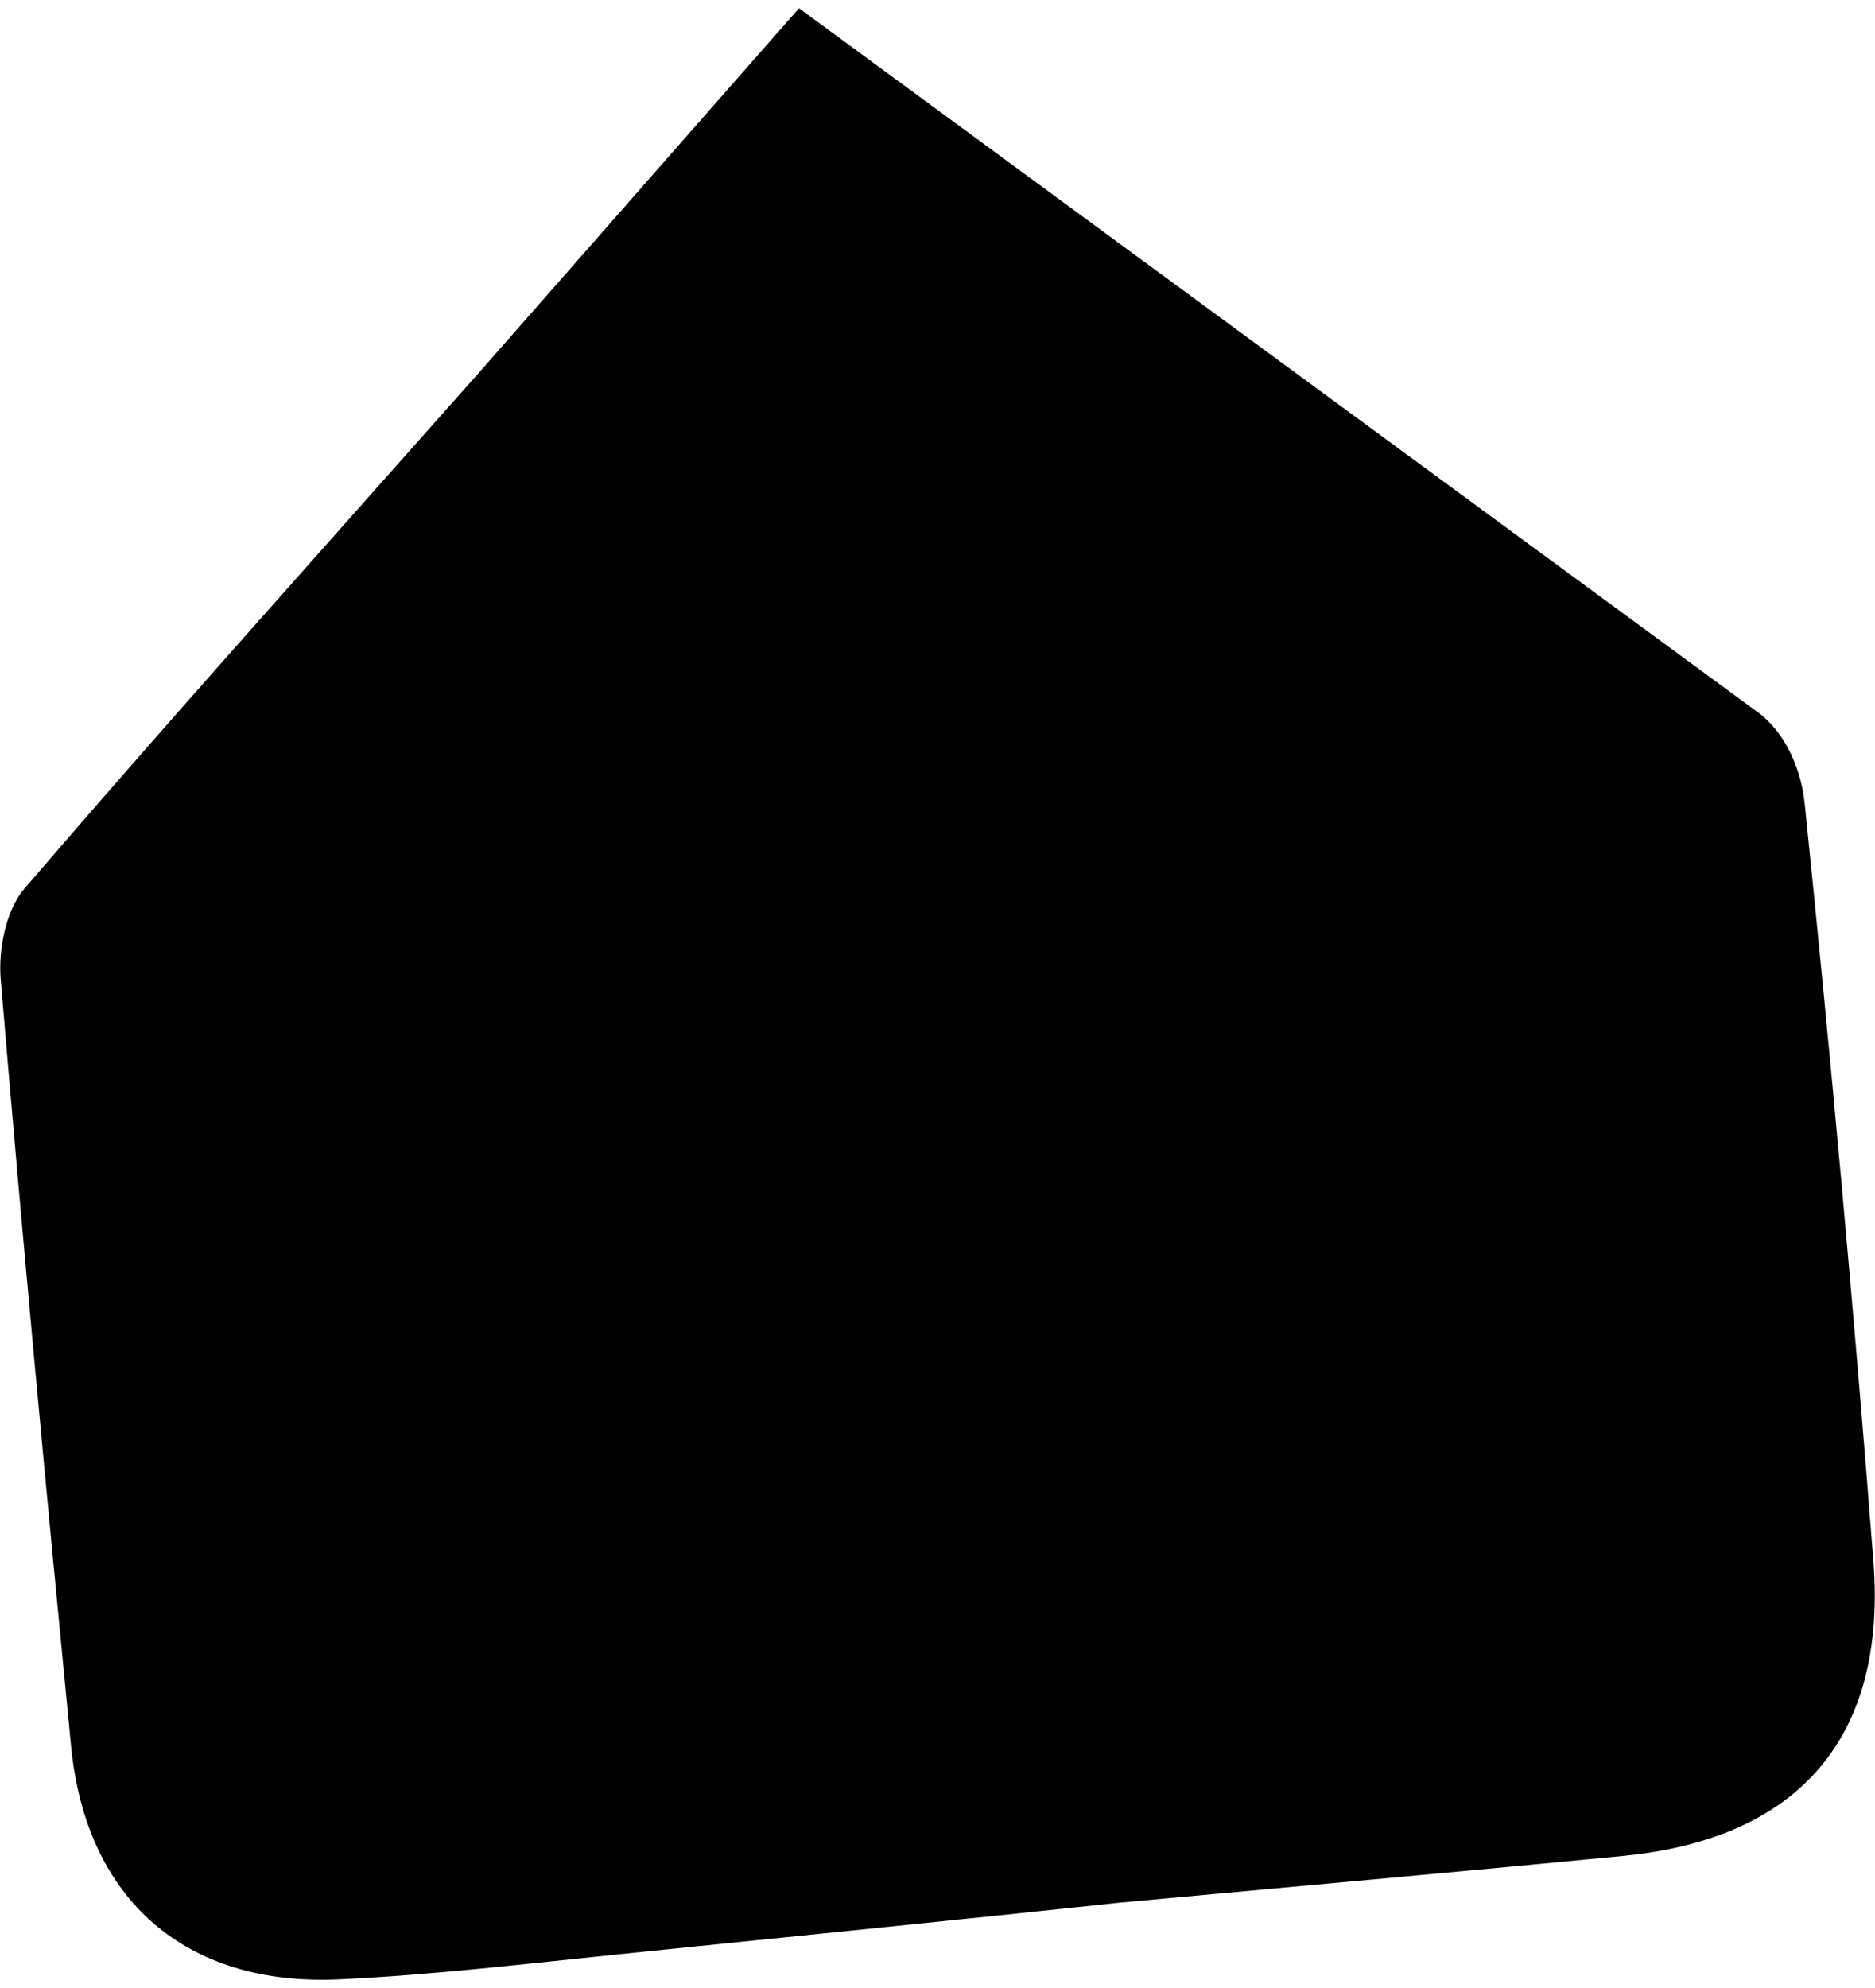 <?xml version="1.0" encoding="utf-8"?>
<!-- Generator: Adobe Illustrator 16.0.0, SVG Export Plug-In . SVG Version: 6.00 Build 0)  -->
<!DOCTYPE svg PUBLIC "-//W3C//DTD SVG 1.1//EN" "http://www.w3.org/Graphics/SVG/1.1/DTD/svg11.dtd">
<svg version="1.1" id="Capa_1" xmlns="http://www.w3.org/2000/svg" xmlns:xlink="http://www.w3.org/1999/xlink" x="0px" y="0px"
	 width="50px" height="53px"  viewBox="0 0 50 53" enable-background="new 0 0 50 53" xml:space="preserve">
<path d="M49.957,41.619c-0.523-6.732-1.139-13.461-1.83-20.179c-0.1-0.966-0.52-1.875-1.195-2.409
	C38.469,12.816,29.406,6.168,21.307,0.22c-2.689,3.054-5.985,6.819-8.541,9.723c-4.379,4.941-8.299,9.302-12.117,13.75
	c-0.493,0.574-0.696,1.622-0.63,2.416c0.57,6.82,1.212,13.634,1.876,20.444c0.399,4.089,3.051,6.413,7.166,6.216
	c2.484-0.118,4.959-0.414,7.435-0.668c3.738-0.382,9.405-0.951,13.305-1.371c4.658-0.431,9.074-0.823,13.488-1.252
	C47.963,49.022,50.322,46.324,49.957,41.619z"/>
</svg>
